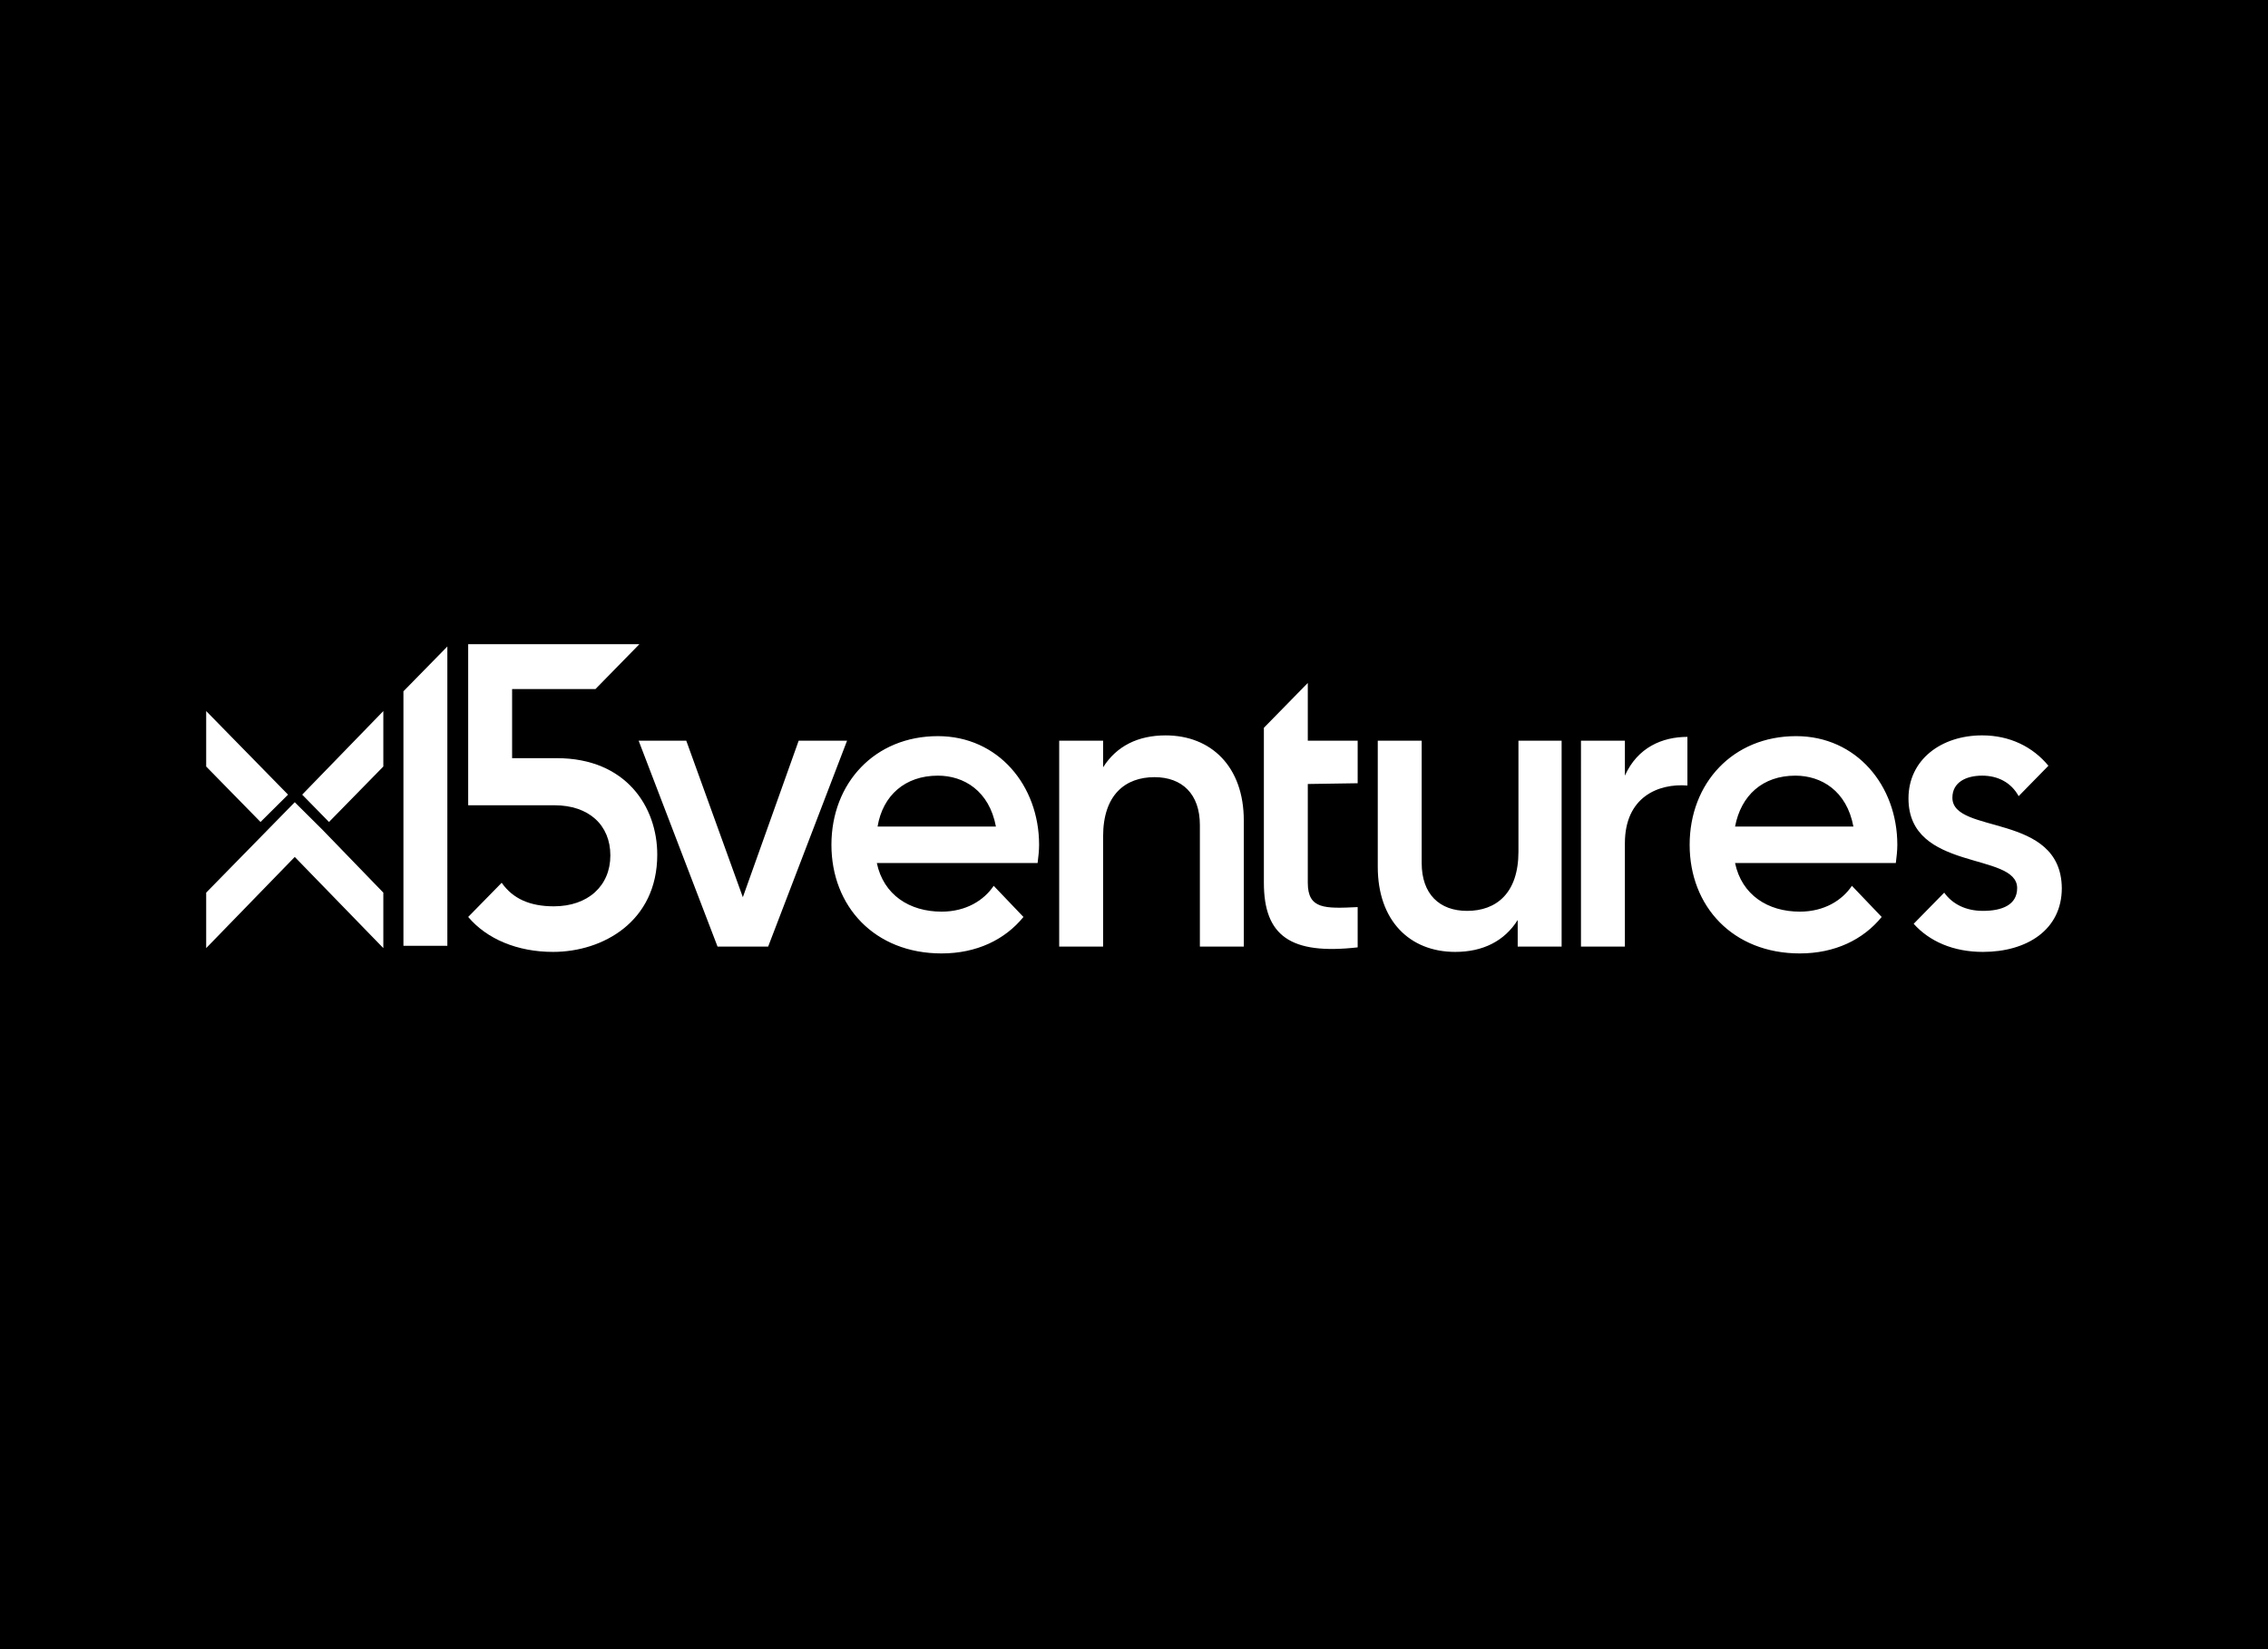 <svg width="176" height="128" fill="none" xmlns="http://www.w3.org/2000/svg"><path fill="#000" d="M0 0h176v128H0z"/><g clip-path="url(#clip0)" fill="#fff"><path d="M65.733 57.489l-6.123 15.98h-3.928L49.56 57.49h3.696l4.39 12.147 4.332-12.147h3.755zm55.451 0v15.98h-3.408v-2.064c-1.04 1.651-2.715 2.477-4.852 2.477-3.523 0-6.007-2.418-6.007-6.604v-9.789h3.408v9.494c0 2.417 1.386 3.715 3.523 3.715 2.253 0 3.986-1.356 3.986-4.6V57.49h3.35zm9.762-.295v3.774c-2.253-.177-4.852.885-4.852 4.482v8.02h-3.408V57.488h3.408v2.713c.982-2.182 2.888-3.008 4.852-3.008zm-25.589 3.597V57.49h-3.87v-4.482l-3.408 3.48v12.029c0 4.128 2.08 5.602 7.278 5.012v-3.125c-2.541.118-3.87.177-3.87-1.887V60.85l3.87-.059zm46.152 1.121c0-1.18 1.04-1.71 2.31-1.71 1.213 0 2.253.53 2.831 1.592l2.31-2.36c-1.213-1.473-3.003-2.358-5.141-2.358-3.176 0-5.718 1.887-5.718 4.895 0 5.72 8.433 4.127 8.433 6.958 0 1.297-1.155 1.769-2.657 1.769-1.328 0-2.368-.53-3.003-1.415l-2.369 2.417c1.213 1.356 3.062 2.182 5.372 2.182 3.408 0 6.123-1.71 6.123-4.953-.058-5.897-8.491-4.128-8.491-7.017zM96.52 63.68v9.79h-3.408v-9.436c0-2.417-1.386-3.715-3.523-3.715-2.253 0-3.986 1.357-3.986 4.6v8.55h-3.408V57.49h3.408v2.064c1.04-1.651 2.715-2.477 4.852-2.477 3.523 0 6.065 2.418 6.065 6.605zm47.191 5.072c-.751 1.12-2.137 2.005-4.043 2.005-2.484 0-4.506-1.297-5.025-3.774h12.476c.058-.472.116-.944.116-1.415 0-4.6-3.177-8.433-7.856-8.433-4.91 0-8.26 3.656-8.26 8.433 0 4.776 3.35 8.432 8.549 8.432 2.715 0 4.91-1.061 6.354-2.83l-2.311-2.418zm-4.39-8.55c2.022 0 3.986 1.179 4.506 3.95h-9.184c.462-2.417 2.137-3.95 4.678-3.95zm-62.209 8.55c-.751 1.12-2.137 2.005-4.043 2.005-2.484 0-4.506-1.297-5.026-3.774H80.52c.058-.472.115-.944.115-1.415 0-4.6-3.177-8.433-7.855-8.433-4.91 0-8.26 3.656-8.26 8.433 0 4.776 3.35 8.432 8.549 8.432 2.714 0 4.91-1.061 6.353-2.83l-2.31-2.418zm-4.332-8.55c2.021 0 3.985 1.179 4.505 3.95h-9.184c.404-2.417 2.137-3.95 4.679-3.95zm-49.906 6.309l6.873 7.076v-4.305l-4.736-4.894-2.137-2.123-2.08 2.123L16 69.282v4.305l6.874-7.076zm.577-4.835l2.08 2.122 4.216-4.304v-4.305l-6.296 6.487zM16 55.19v4.304l4.217 4.304 2.137-2.122L16 55.189z"/><path d="M42.917 73.882c3.87 0 8.087-2.359 8.087-7.548 0-3.715-2.426-7.489-7.798-7.489H39.74V53.48h6.47L49.616 50H36.332v12.501h6.7c2.658 0 4.333 1.533 4.333 3.892s-1.733 3.951-4.39 3.951c-1.849 0-3.177-.59-4.044-1.828l-2.599 2.653c1.444 1.71 3.812 2.713 6.585 2.713zm-8.202-23.705l-3.408 3.479V73.41h3.408V50.177z"/></g><defs><clipPath id="clip0"><path fill="#fff" transform="translate(16 50)" d="M0 0h144v24H0z"/></clipPath></defs></svg>